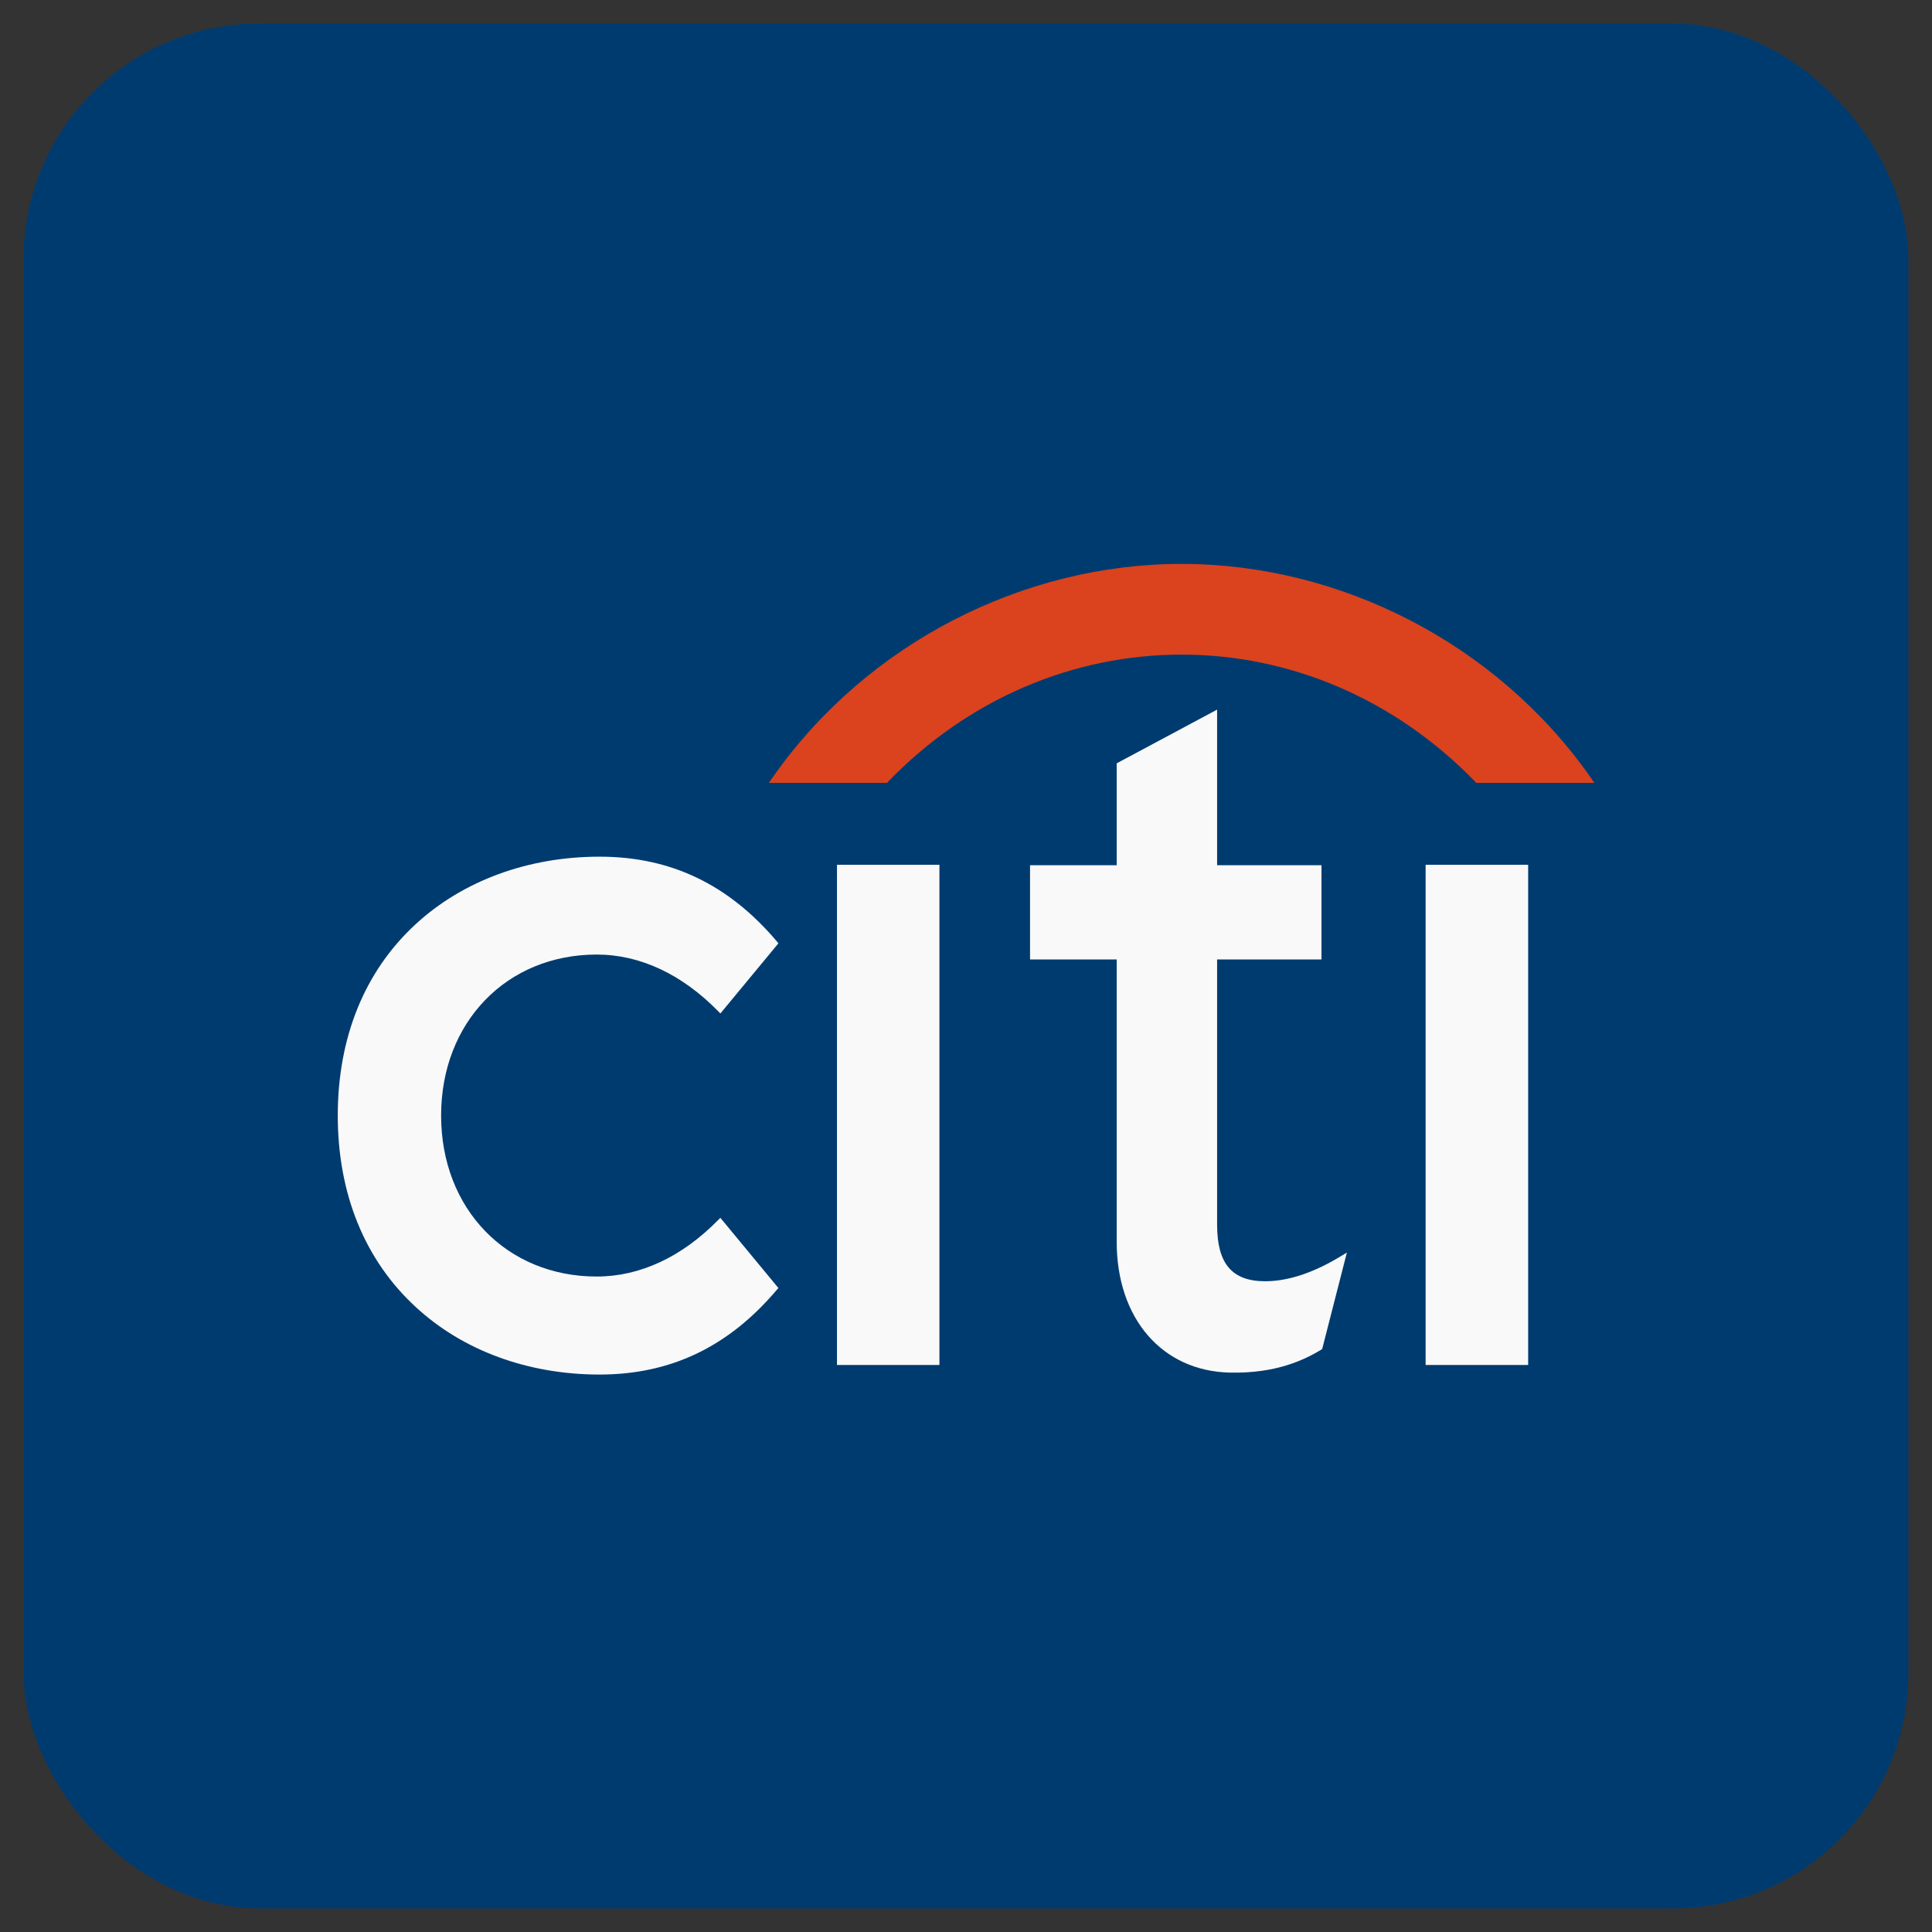 <svg width="41" height="41" viewBox="0 0 41 41" fill="none" xmlns="http://www.w3.org/2000/svg">
<rect x="0" y="0" width="41" height="41" fill="#333333" stroke="none"/>
<rect x="0.5" y="0.5" width="40" height="40" rx="5" fill="#003B70"/>
<path d="M15.288 25.845L15.24 25.891C14.471 26.675 13.581 27.09 12.664 27.09C10.75 27.09 9.361 25.654 9.361 23.673C9.361 21.695 10.75 20.257 12.664 20.257C13.581 20.257 14.471 20.674 15.24 21.459L15.288 21.507L16.519 20.019L16.486 19.978C15.462 18.769 14.234 18.18 12.724 18.18C11.209 18.18 9.824 18.69 8.825 19.609C7.741 20.605 7.168 22.01 7.168 23.673C7.168 25.335 7.741 26.743 8.825 27.739C9.824 28.663 11.209 29.17 12.724 29.17C14.234 29.17 15.462 28.581 16.486 27.371L16.519 27.334L15.288 25.845Z" fill="#F9F9F9"/>
<path d="M17.762 28.967H19.936V18.352H17.762V28.967Z" fill="#F9F9F9"/>
<path d="M28.454 26.659C27.874 27.012 27.334 27.19 26.849 27.19C26.147 27.19 25.829 26.819 25.829 25.993V20.361H28.044V18.362H25.829V15.059L23.698 16.199V18.362H21.859V20.361H23.698V26.352C23.698 27.985 24.665 29.1 26.108 29.129C27.089 29.148 27.68 28.857 28.038 28.643L28.059 28.627L28.583 26.581L28.454 26.659Z" fill="#F9F9F9"/>
<path d="M30.254 28.967H32.43V18.352H30.254V28.967Z" fill="#F9F9F9"/>
<path fill-rule="evenodd" clip-rule="evenodd" d="M33.734 16.468C31.743 13.649 28.437 11.967 25.074 11.967C21.712 11.967 18.406 13.649 16.418 16.468L16.316 16.614H18.823L18.851 16.584C20.556 14.823 22.783 13.892 25.074 13.892C27.365 13.892 29.591 14.823 31.301 16.584L31.328 16.614H33.834L33.734 16.468Z" fill="#DA431D"/>
</svg>
